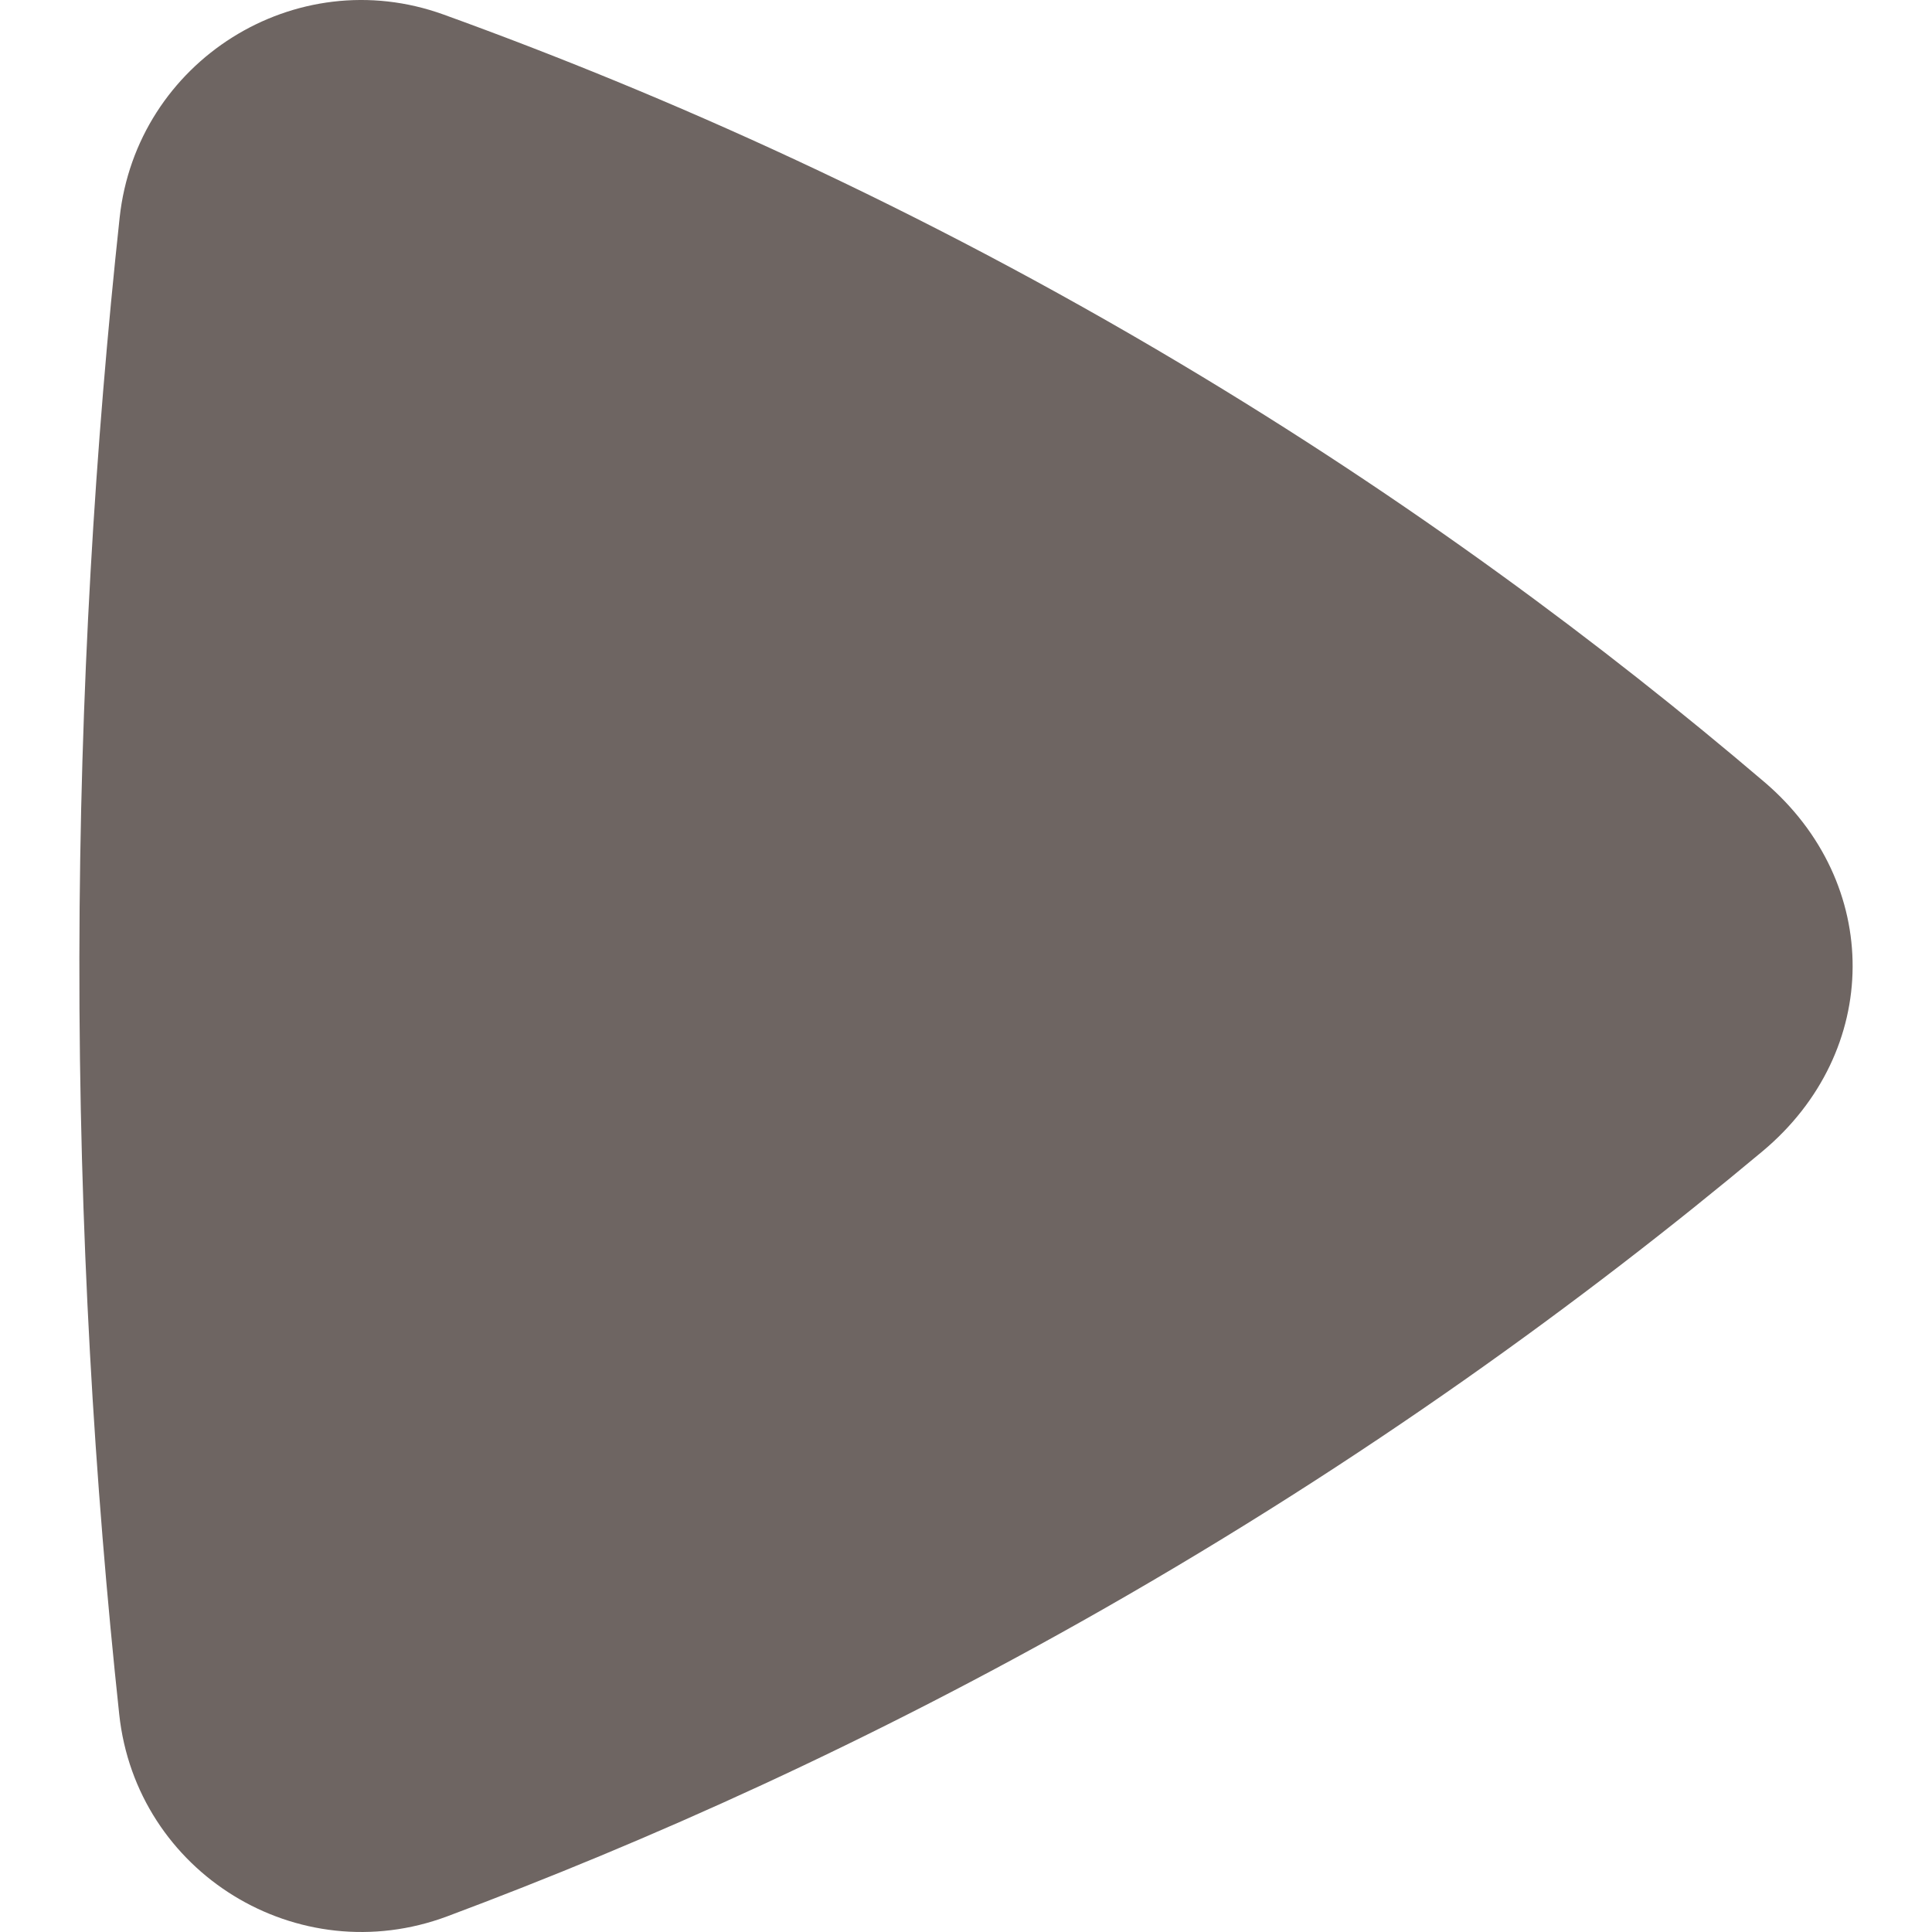 <?xml version="1.0" encoding="UTF-8"?><svg id="a" xmlns="http://www.w3.org/2000/svg" viewBox="0 0 24 24"><path d="m21.915,9.712c1.474,1.256,1.464,3.35-.022,4.591-2.218,1.853-4.939,3.834-8.191,5.688-2.898,1.652-5.663,2.886-8.145,3.814-1.855.694-3.865-.54-4.076-2.51-.306-2.858-.5-6.007-.495-9.404.005-3.314.199-6.388.5-9.185C1.695.76,3.671-.485,5.511.181c2.75.995,5.88,2.383,9.158,4.339,2.85,1.7,5.256,3.497,7.247,5.193Z" fill="#6e6562"/></svg>